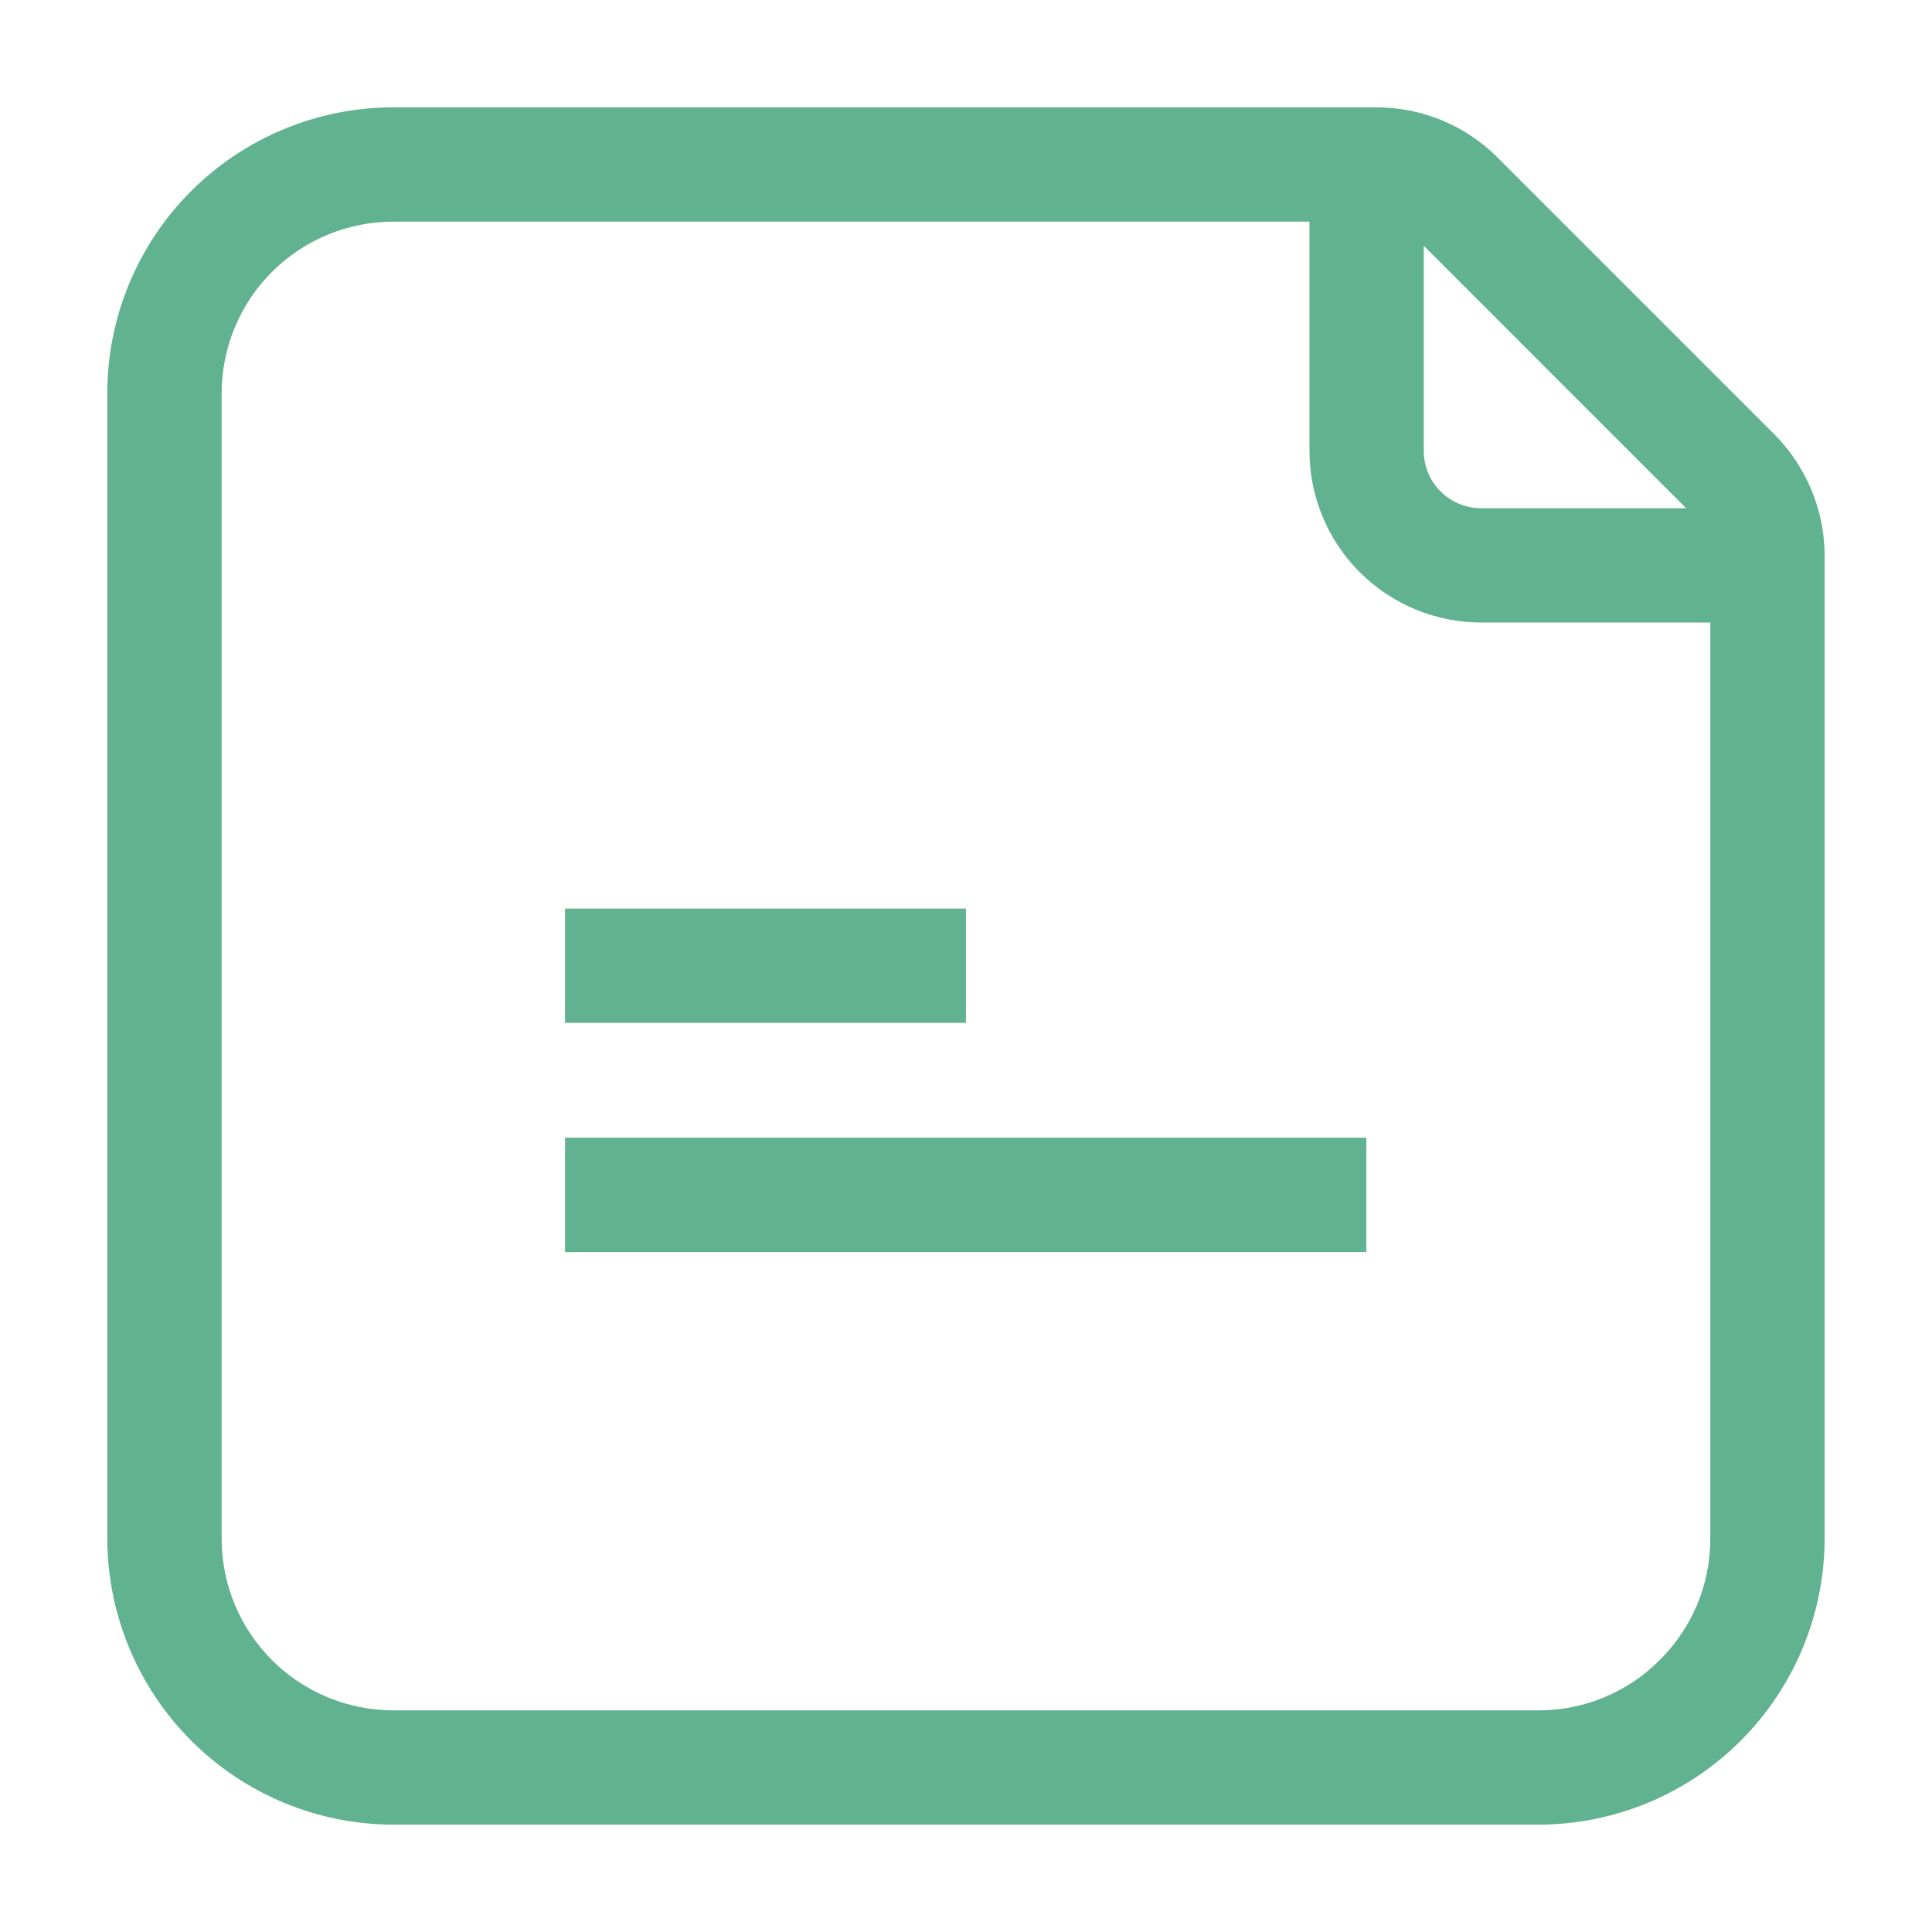 <svg width="32" height="32" viewBox="0 0 32 32" fill="none" xmlns="http://www.w3.org/2000/svg">
<path d="M29.386 7.191L24.808 2.613C24.545 2.348 24.232 2.138 23.888 1.995C23.543 1.851 23.173 1.778 22.8 1.778H6.515C5.259 1.778 4.054 2.277 3.165 3.166C2.276 4.054 1.777 5.259 1.777 6.516V25.485C1.78 26.74 2.28 27.944 3.168 28.832C4.056 29.72 5.259 30.22 6.515 30.222H25.484C26.74 30.22 27.944 29.72 28.831 28.832C29.72 27.944 30.219 26.74 30.222 25.485V9.2C30.219 8.447 29.918 7.725 29.386 7.191ZM23.582 4.071L27.928 8.418H24.533C24.281 8.418 24.039 8.318 23.86 8.139C23.682 7.961 23.582 7.719 23.582 7.467V4.071ZM27.493 27.493C27.23 27.759 26.917 27.969 26.572 28.112C26.227 28.256 25.858 28.329 25.484 28.329H6.515C5.761 28.329 5.037 28.029 4.504 27.496C3.97 26.962 3.671 26.239 3.671 25.485V6.516C3.671 5.761 3.97 5.038 4.504 4.504C5.037 3.971 5.761 3.671 6.515 3.671H21.689V7.467C21.689 8.221 21.988 8.945 22.522 9.478C23.055 10.011 23.779 10.311 24.533 10.311H28.328V25.485C28.329 25.858 28.255 26.228 28.112 26.573C27.968 26.917 27.758 27.23 27.493 27.493Z" fill="#61B291"/>
<path d="M9.359 18.844H22.631V20.738H9.359V18.844Z" fill="#61B291"/>
<path d="M9.359 15.049H15.999V16.942H9.359V15.049Z" fill="#61B291"/>
</svg>
